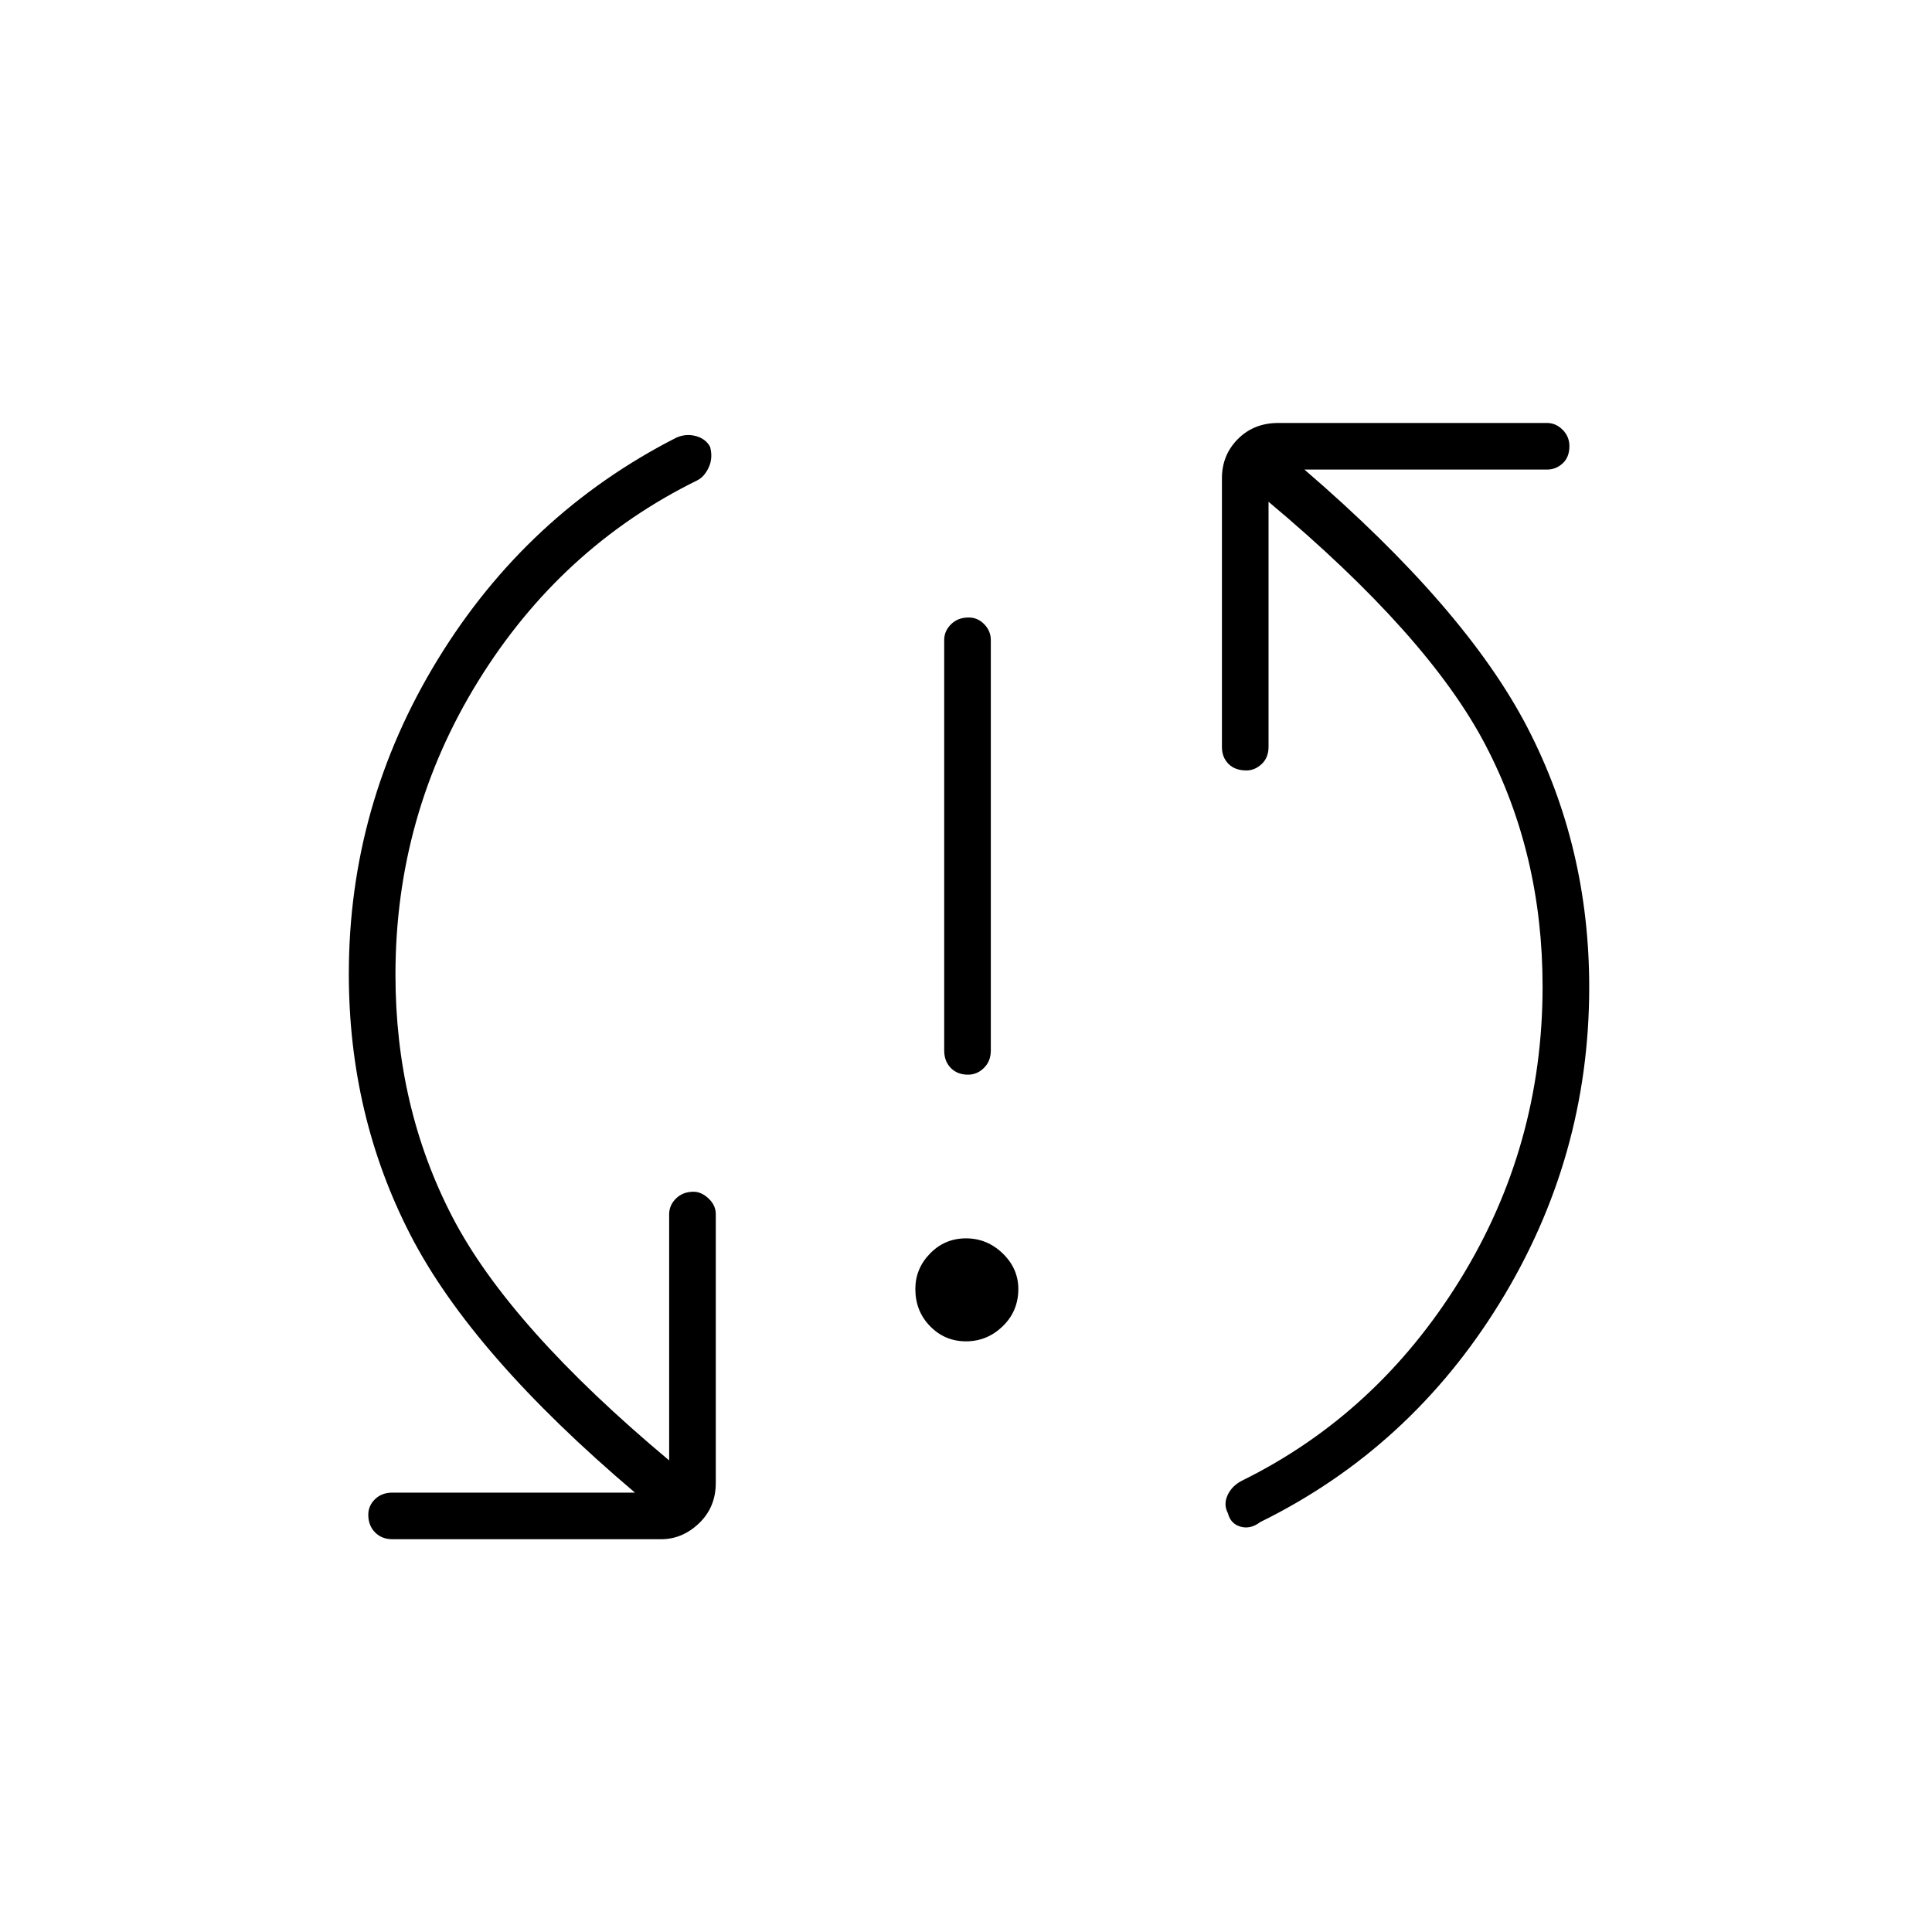<svg xmlns="http://www.w3.org/2000/svg" height="40" viewBox="0 -960 960 960" width="40"><path d="M480-293.5q-10.5 0-17.83-7.5-7.34-7.5-7.34-18.5 0-10.17 7.34-17.67 7.33-7.5 17.83-7.5 10.5 0 18.25 7.5T506-319.5q0 11-7.75 18.5T480-293.5Zm1.01-132.5q-5.34 0-8.59-3.36t-3.25-8.64v-204q0-4.45 3.4-7.81 3.4-3.36 8.75-3.36 4.51 0 7.76 3.36t3.25 7.81v204q0 5.28-3.4 8.64-3.4 3.36-7.92 3.36ZM196.5-475.67q0 65.9 28.33 120.45 28.34 54.55 107.67 120.89v-122.34q0-4.45 3.4-7.8 3.4-3.36 8.75-3.36 3.85 0 7.43 3.36 3.59 3.35 3.59 7.8v133.5q0 12.09-8.29 20.05-8.3 7.95-18.88 7.95H195q-5.28 0-8.64-3.4-3.36-3.4-3.36-8.75 0-4.51 3.36-7.76t8.64-3.25h120.5q-81-68.67-111.58-128.09-30.59-59.41-30.59-129.61 0-84.14 44.25-156.39Q261.83-704.67 336-742.5q4.83-2.17 9.75-.83 4.92 1.33 7.08 5.33 1.5 5.5-.64 10.19-2.15 4.7-5.69 6.48Q278.67-688 237.58-621.5q-41.08 66.51-41.08 145.83Zm570 5.84q0-65.73-28.42-120.07-28.41-54.34-107.75-120.77v121.76q0 5.36-3.4 8.55-3.4 3.19-7.58 3.19-5.68 0-8.93-3.26t-3.25-8.4v-133.5q0-11.59 7.96-19.55 7.95-7.95 20.04-7.95h133.5q4.45 0 7.81 3.4 3.35 3.4 3.35 8.08 0 5.52-3.35 8.6-3.36 3.08-7.81 3.08h-120.5q80.16 69 110.83 128.25t30.67 128.95q0 84.64-44.46 156.87-44.46 72.24-119.04 108.93-4.84 3.67-9.75 2.26-4.92-1.41-6.25-6.59-2.34-4.44-.19-9.07 2.15-4.64 7.19-7.22 67-33.04 108.16-99.55 41.17-66.5 41.17-145.99Z"/></svg>